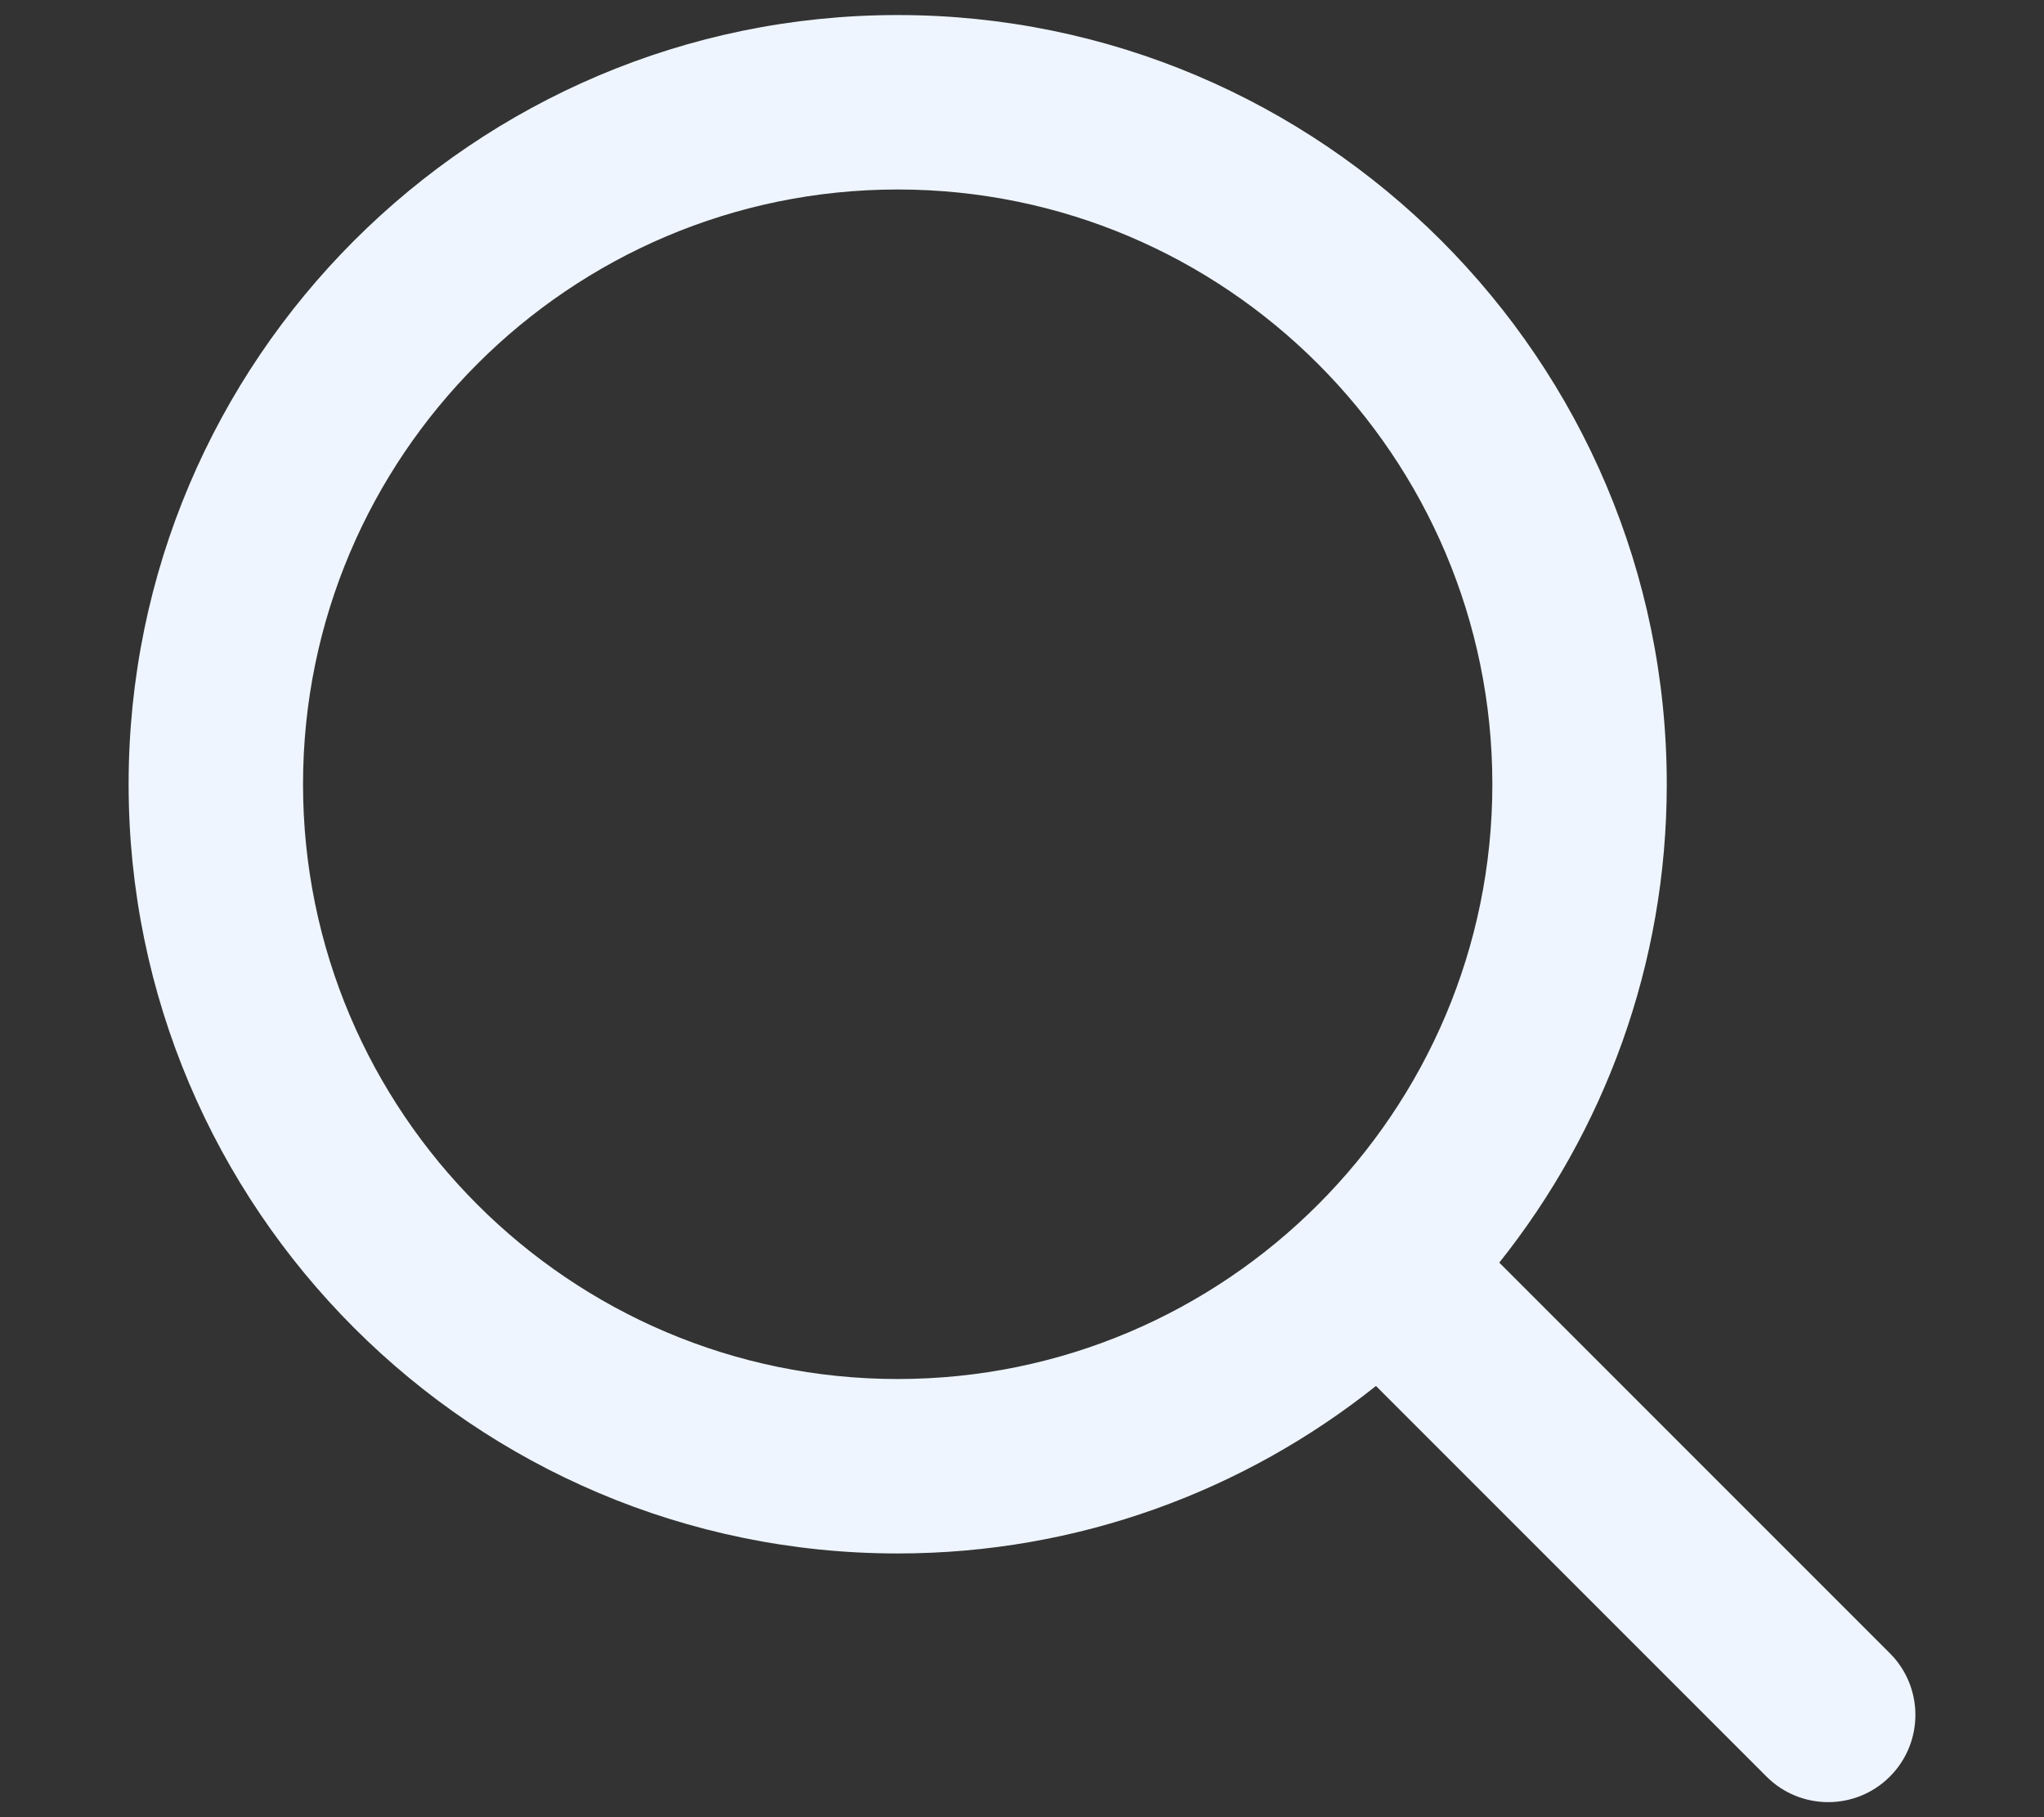 <?xml version="1.0" encoding="UTF-8" standalone="no"?>
<svg
   aria-hidden="true"
   focusable="false"
   data-prefix="fas"
   data-icon="dog"
   class="svg-inline--fa fa-dog"
   role="img"
   viewBox="0 0 576 512"
   version="1.1"
   id="svg4"
   sodipodi:docname="loupe.svg"
   inkscape:version="1.1.1 (3bf5ae0d25, 2021-09-20)"
   xmlns:inkscape="http://www.inkscape.org/namespaces/inkscape"
   xmlns:sodipodi="http://sodipodi.sourceforge.net/DTD/sodipodi-0.dtd"
   xmlns="http://www.w3.org/2000/svg"
   xmlns:svg="http://www.w3.org/2000/svg">
  <rect x="0" y="0" width="576" height="512" fill="#333333" stroke="none"/>
  <defs
     id="defs8" />
  <sodipodi:namedview
     id="namedview6"
     pagecolor="#ffffff"
     bordercolor="#666666"
     borderopacity="1.0"
     inkscape:pageshadow="2"
     inkscape:pageopacity="0.0"
     inkscape:pagecheckerboard="0"
     showgrid="false"
     inkscape:zoom="0.83972969"
     inkscape:cx="33.939493"
     inkscape:cy="369.76185"
     inkscape:window-width="1600"
     inkscape:window-height="837"
     inkscape:window-x="-8"
     inkscape:window-y="-8"
     inkscape:window-maximized="1"
     inkscape:current-layer="svg4" />
  <path
     d="m 387.748,390.503 110.059,110.061 c 4.8,4.797 11.088,7.197 17.376,7.197 6.288,0 12.582,-2.4 17.376,-7.197 9.6,-9.597 9.6,-25.158 0,-34.758 L 422.502,355.748 c 29.501,-37.031 47.194,-83.866 47.194,-134.782 0,-119.504 -97.223,-216.727 -216.73,-216.727 -119.501,0 -216.724,97.223 -216.724,216.727 0,119.504 97.223,216.73 216.724,216.73 50.916,0 97.751,-17.693 134.781,-47.194 z M 85.394,220.966 c 0,-92.402 75.173,-167.576 167.573,-167.576 92.405,0 167.579,75.173 167.579,167.576 0,92.402 -75.173,167.579 -167.579,167.579 -92.399,0 -167.573,-75.176 -167.573,-167.579 z"
     id="path2-7"
     style="fill:#eef5ff;fill-opacity:1;stroke-width:6.144" />
</svg>
